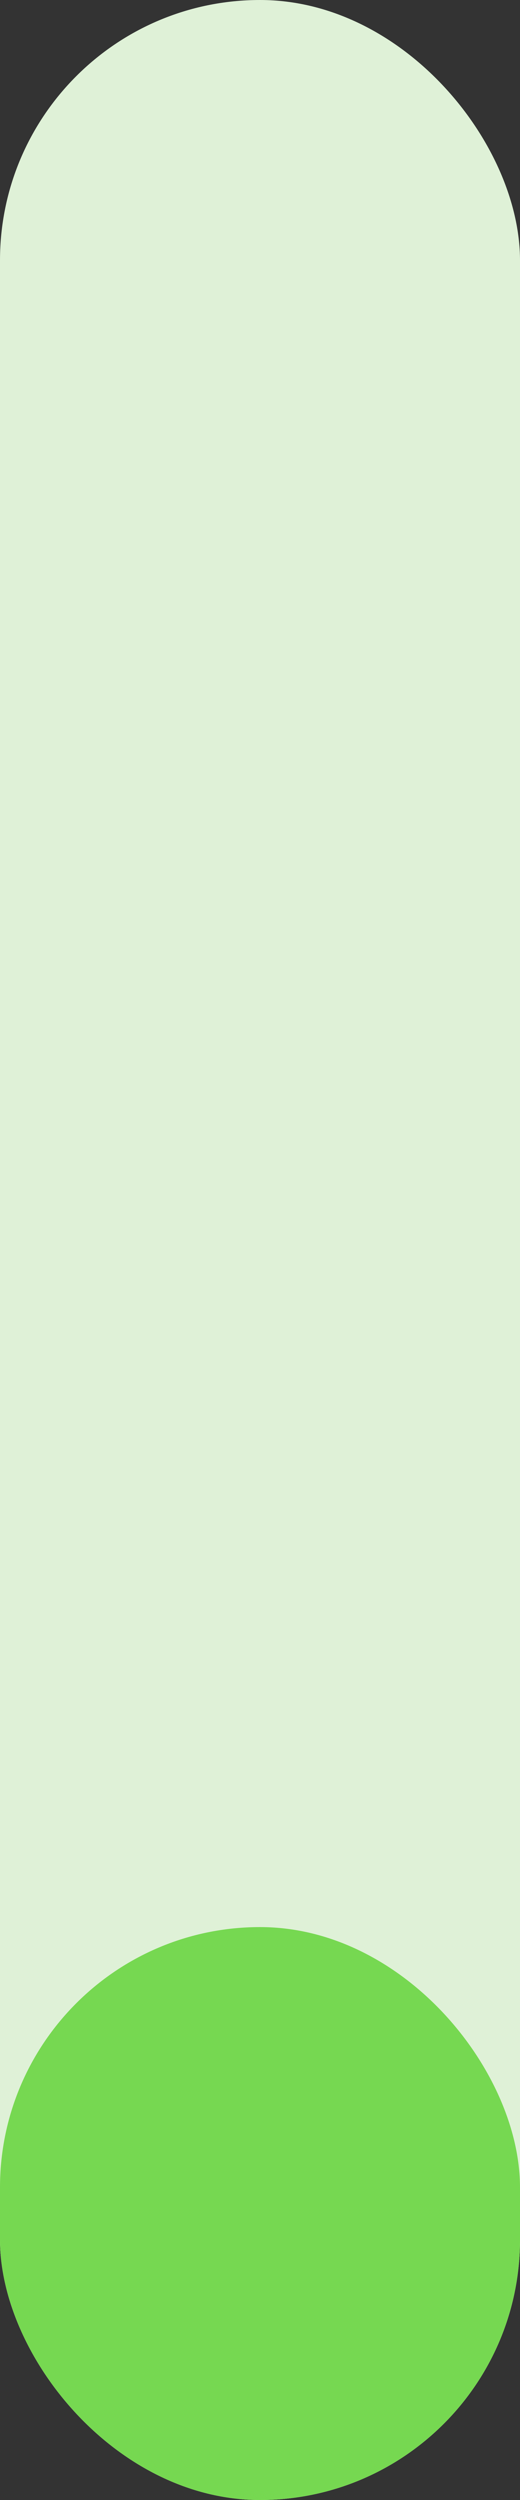 <svg width="10" height="48" viewBox="0 0 10 48" fill="none" xmlns="http://www.w3.org/2000/svg">
<rect x="0" y="0" width="10" height="48" fill="#333333" stroke="none"/>
<rect width="10" height="48" rx="5" fill="#DFF1D7"/>
<rect y="37" width="10" height="11" rx="5" fill="#76D851"/>
</svg>
